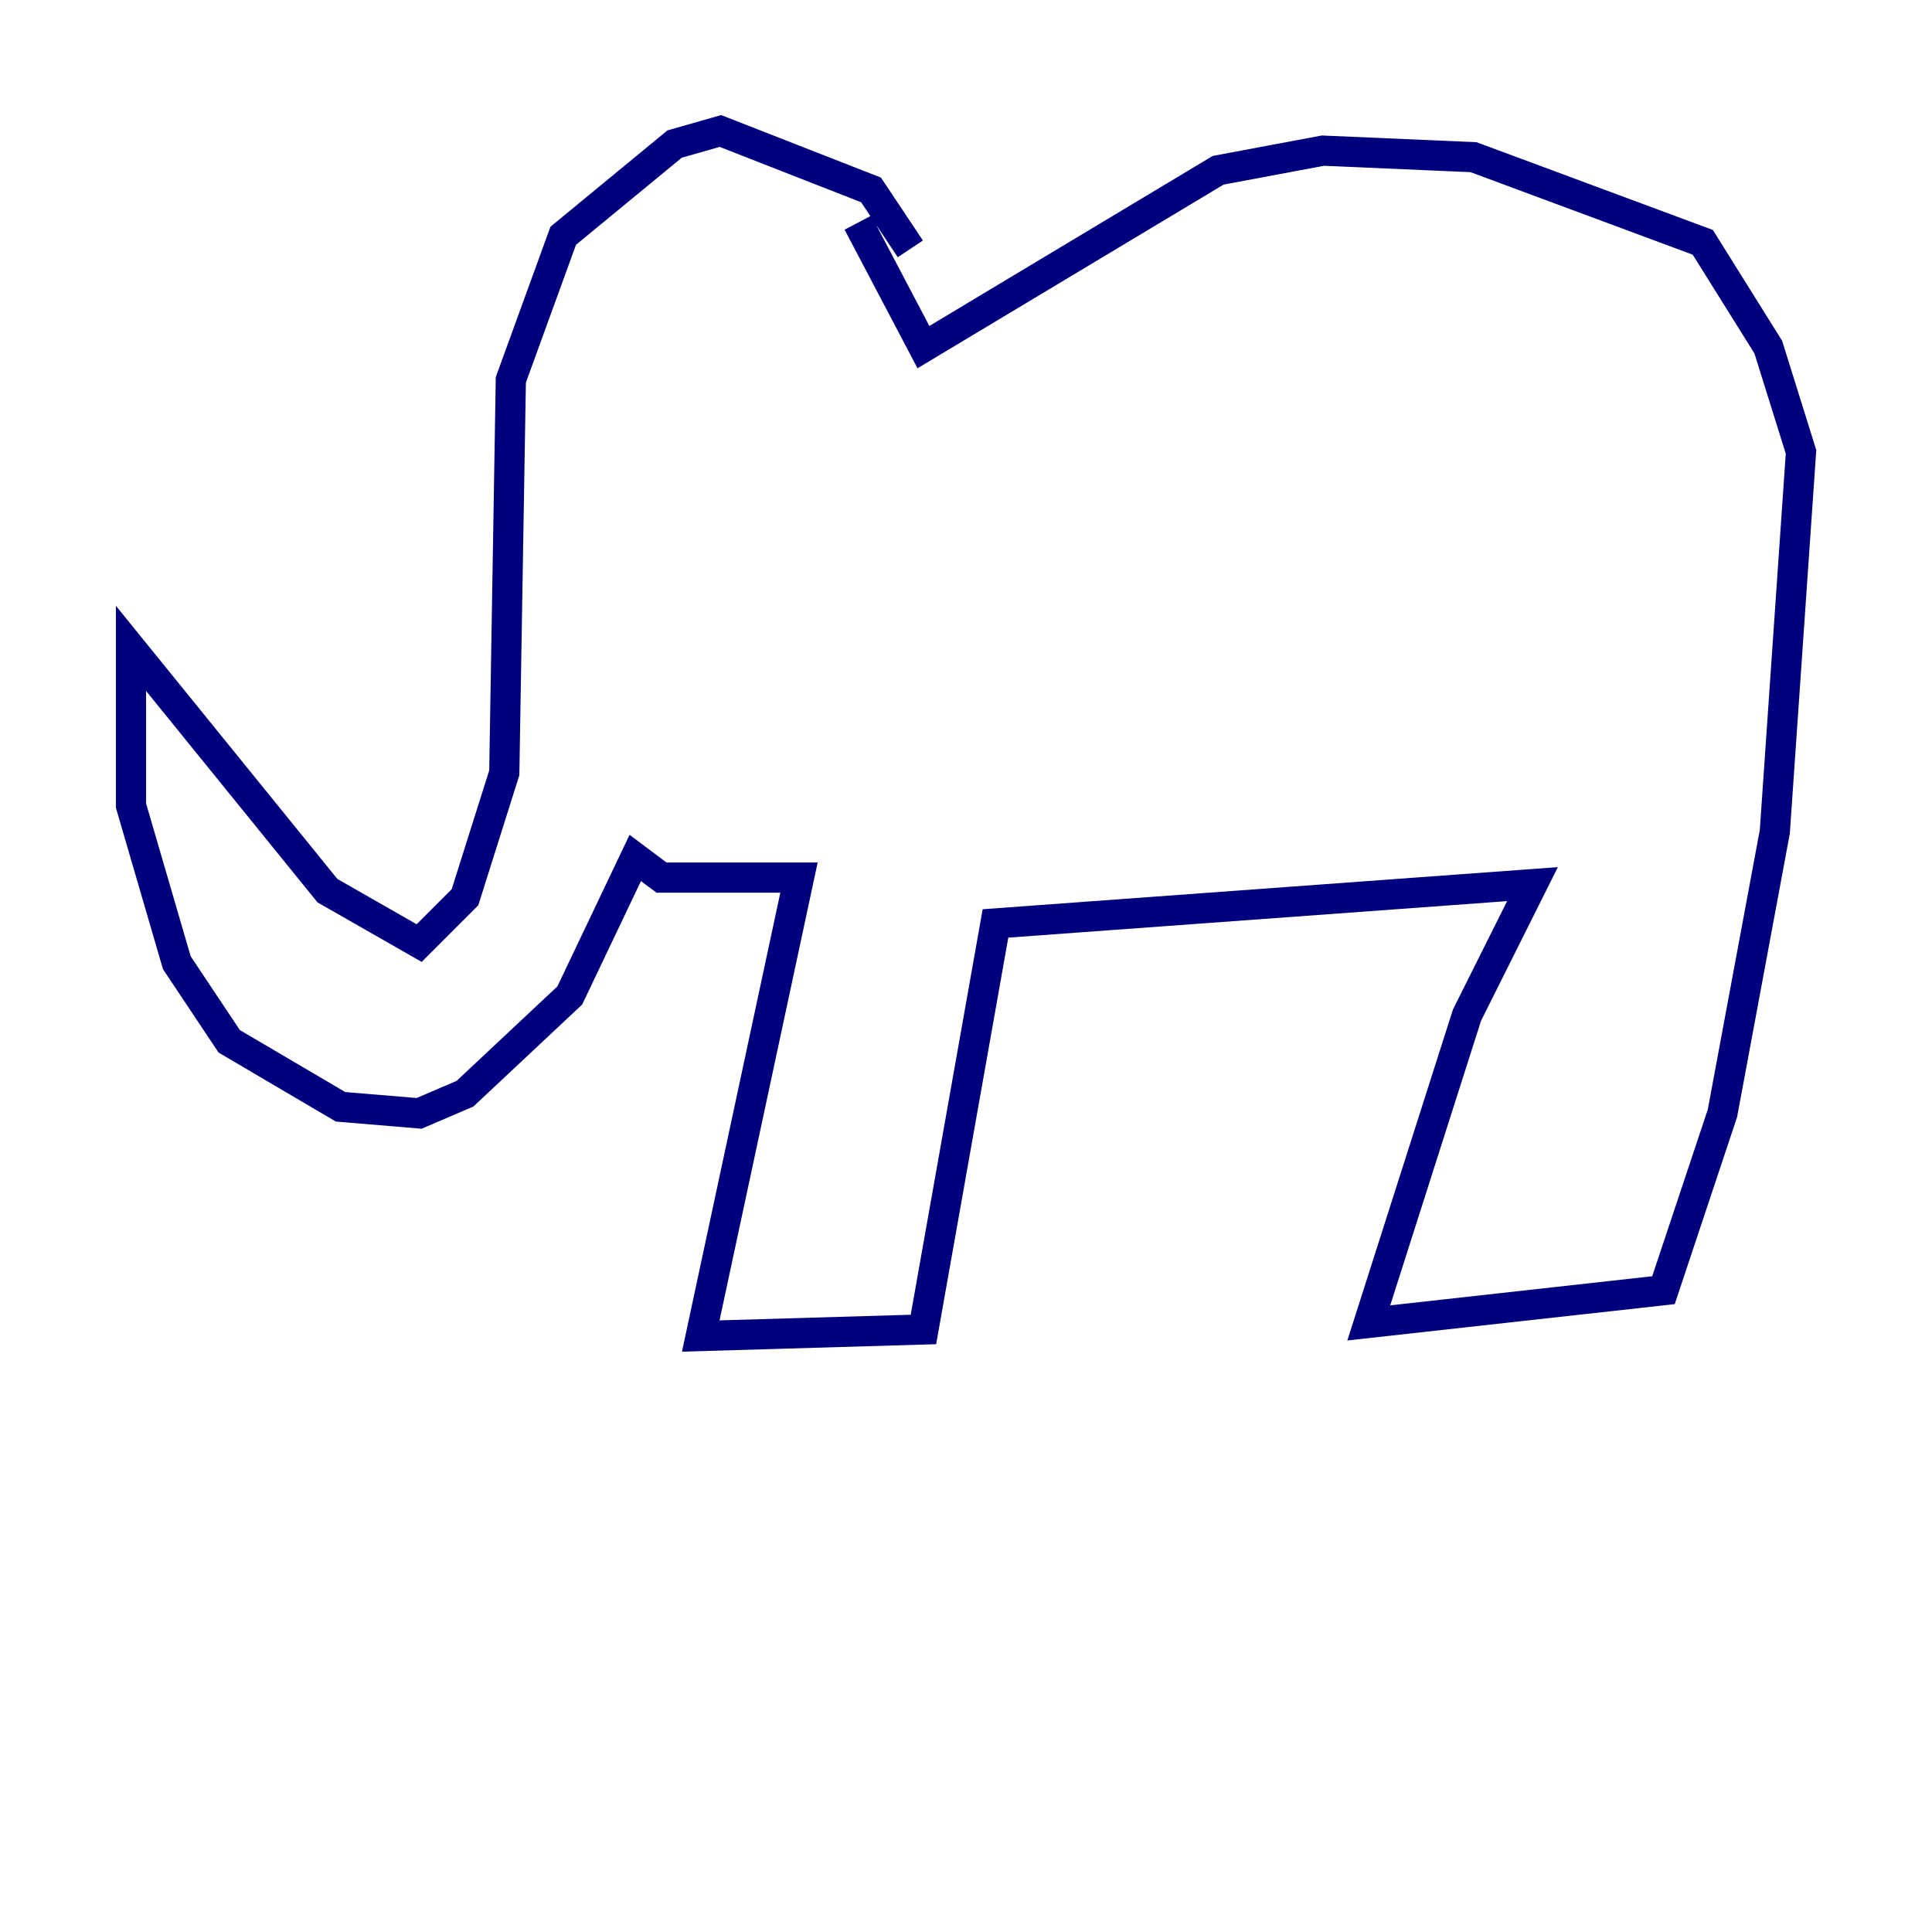 <?xml version="1.0" encoding="utf-8" ?>
<svg baseProfile="tiny" height="128" version="1.2" viewBox="0,0,128,128" width="128" xmlns="http://www.w3.org/2000/svg" xmlns:ev="http://www.w3.org/2001/xml-events" xmlns:xlink="http://www.w3.org/1999/xlink"><defs /><polyline fill="none" points="60.312,16.488 57.709,12.583 47.729,8.678 44.691,9.546 37.315,15.62 33.844,25.166 33.41,51.2 30.807,59.444 27.77,62.481 21.695,59.01 8.678,42.956 8.678,53.37 11.715,63.783 15.186,68.99 22.563,73.329 27.77,73.763 30.807,72.461 37.749,65.953 42.088,56.841 43.824,58.142 52.936,58.142 46.427,88.515 61.18,88.081 65.953,61.18 101.532,58.576 97.193,67.254 90.685,87.647 110.21,85.478 114.115,73.763 117.586,55.105 119.322,29.939 117.153,22.997 112.814,16.054 97.627,10.414 87.647,9.98 80.705,11.281 61.18,22.997 56.841,14.752" stroke="#00007f" stroke-width="2" /></svg>